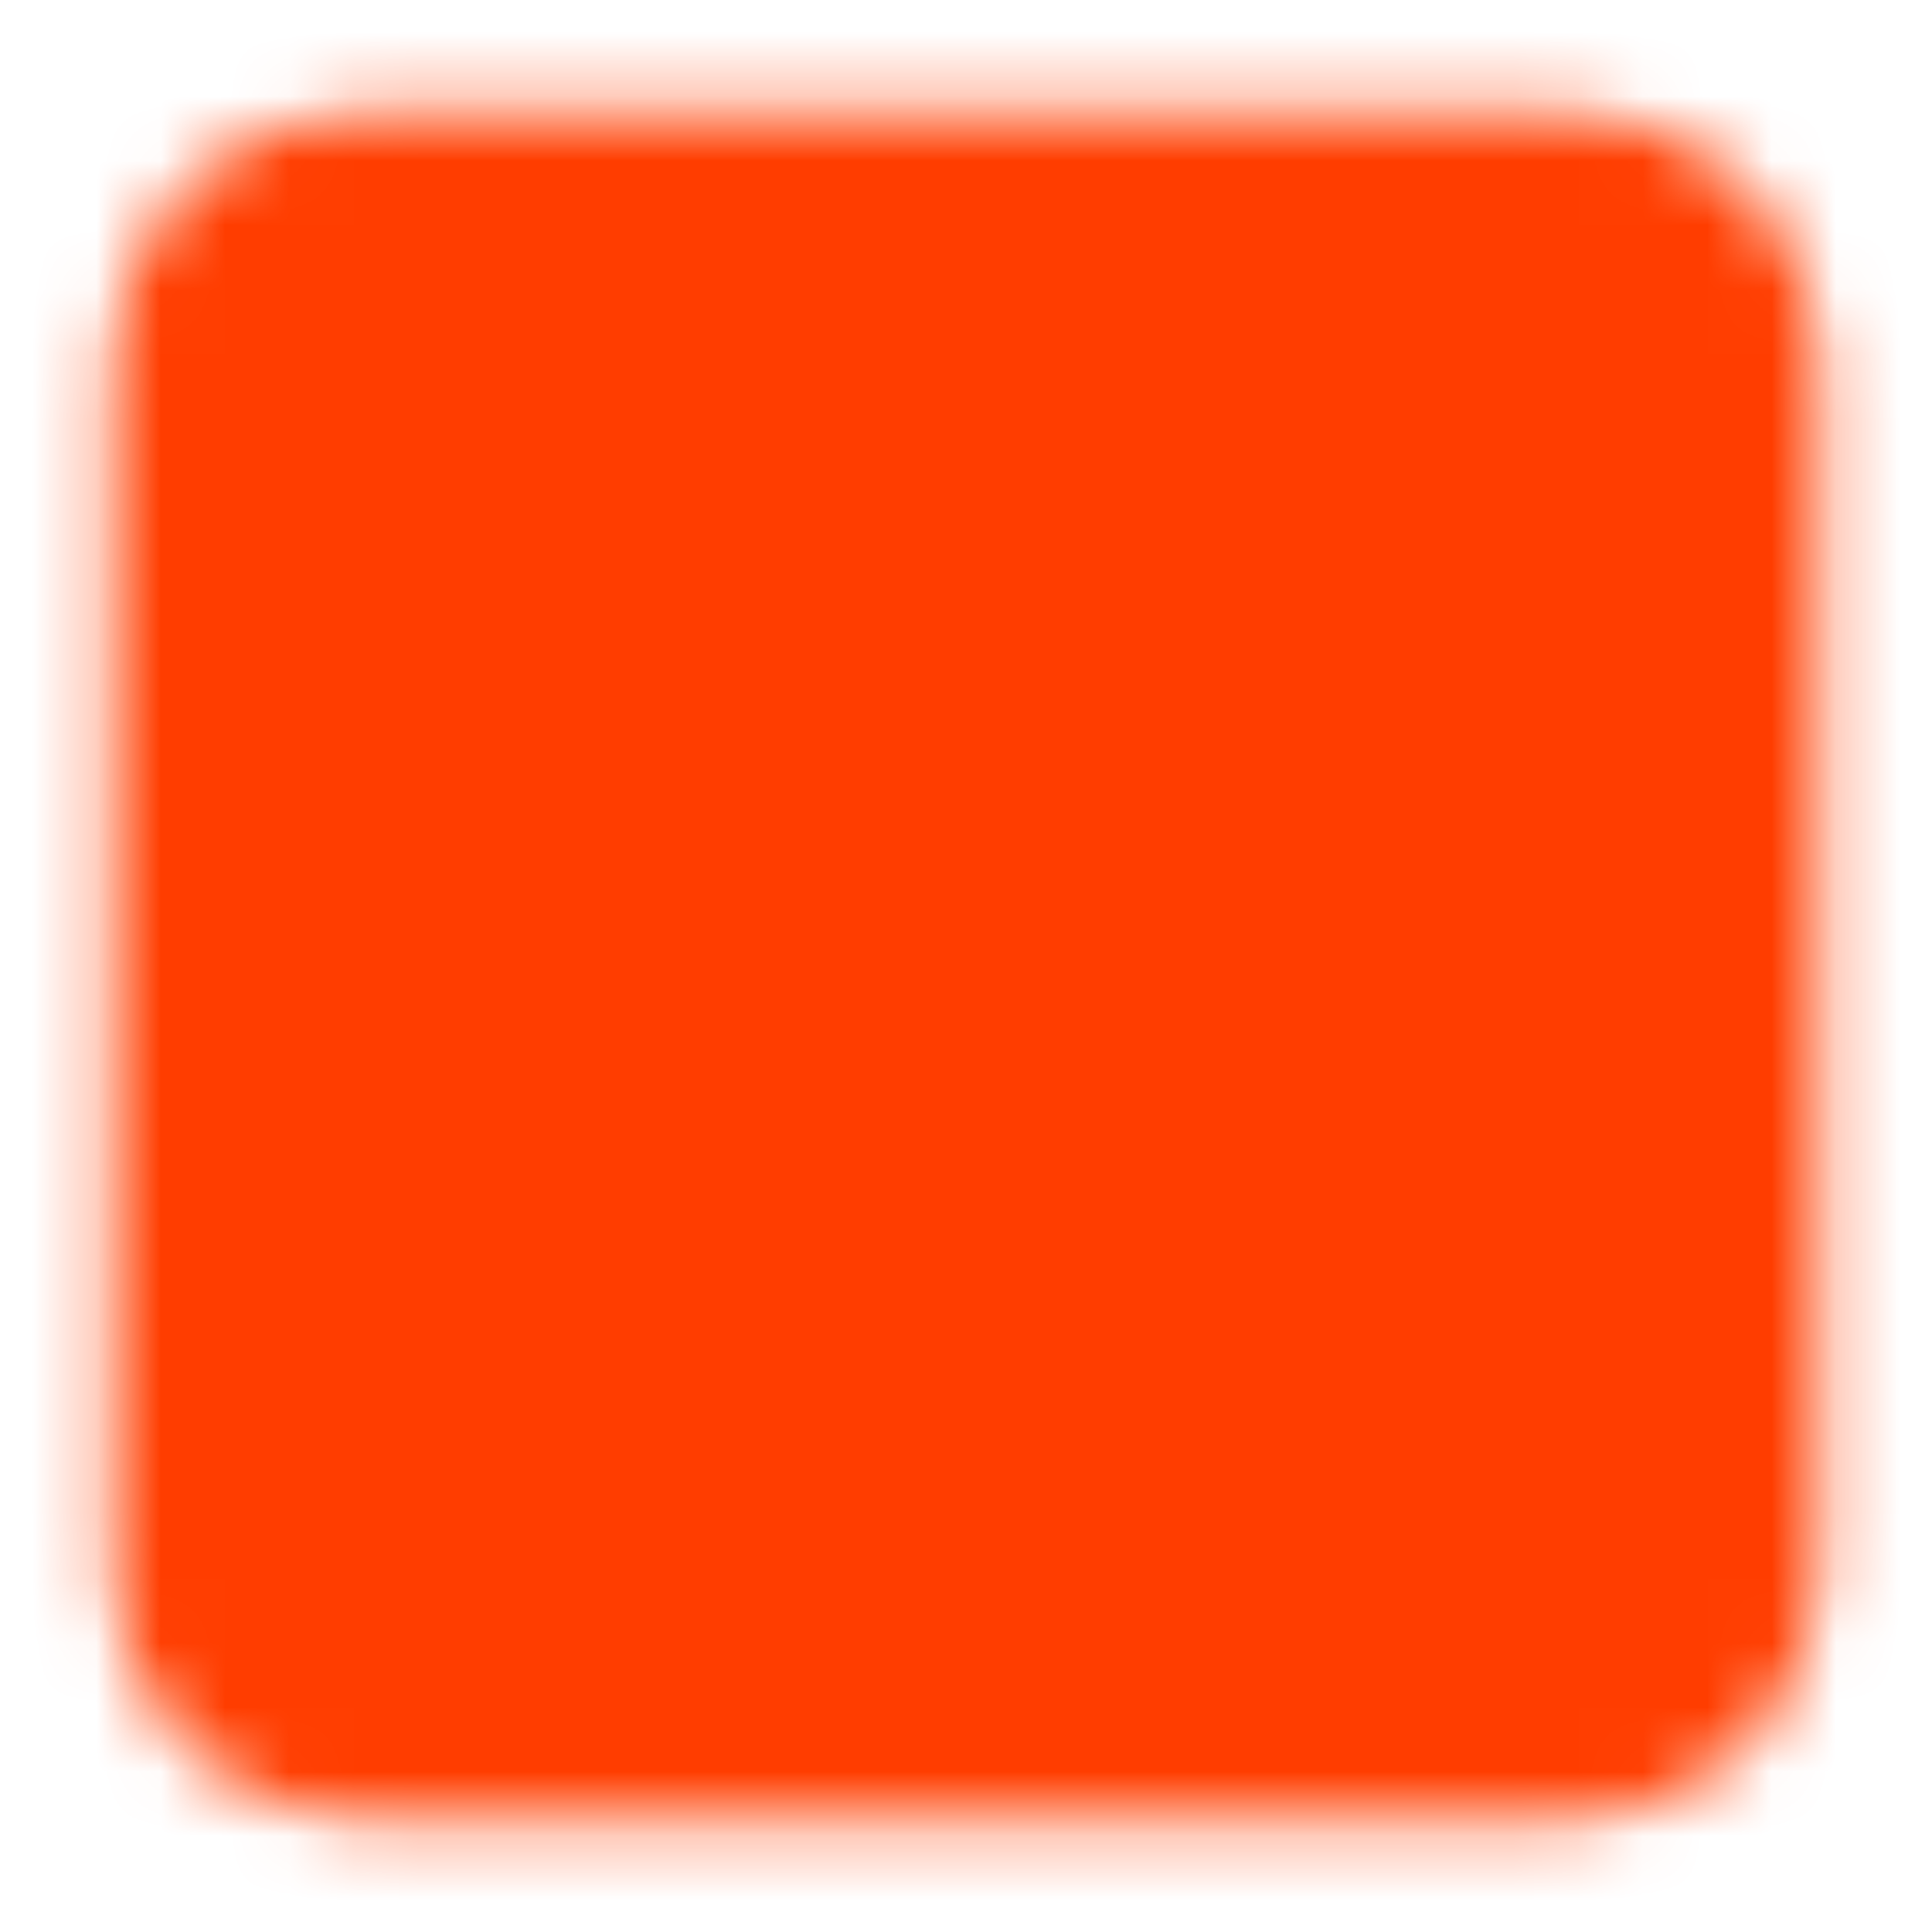 <svg width="30" height="30" viewBox="0 0 30 30" fill="none" xmlns="http://www.w3.org/2000/svg">
<mask id="mask0_2323_5611" style="mask-type:luminance" maskUnits="userSpaceOnUse" x="1" y="1" width="28" height="28">
<path d="M24.375 3.75H5.625C4.589 3.75 3.75 4.589 3.75 5.625V24.375C3.75 25.41 4.589 26.25 5.625 26.25H24.375C25.41 26.25 26.25 25.41 26.25 24.375V5.625C26.25 4.589 25.41 3.75 24.375 3.75Z" fill="white" stroke="white" stroke-width="4" stroke-linecap="round" stroke-linejoin="round"/>
<path d="M13.266 11.25L16.249 8.136V21.25" stroke="black" stroke-width="4" stroke-linecap="round" stroke-linejoin="round"/>
</mask>
<g mask="url(#mask0_2323_5611)">
<path d="M0 0H30V30H0V0Z" fill="#FF3D00"/>
</g>
</svg>

